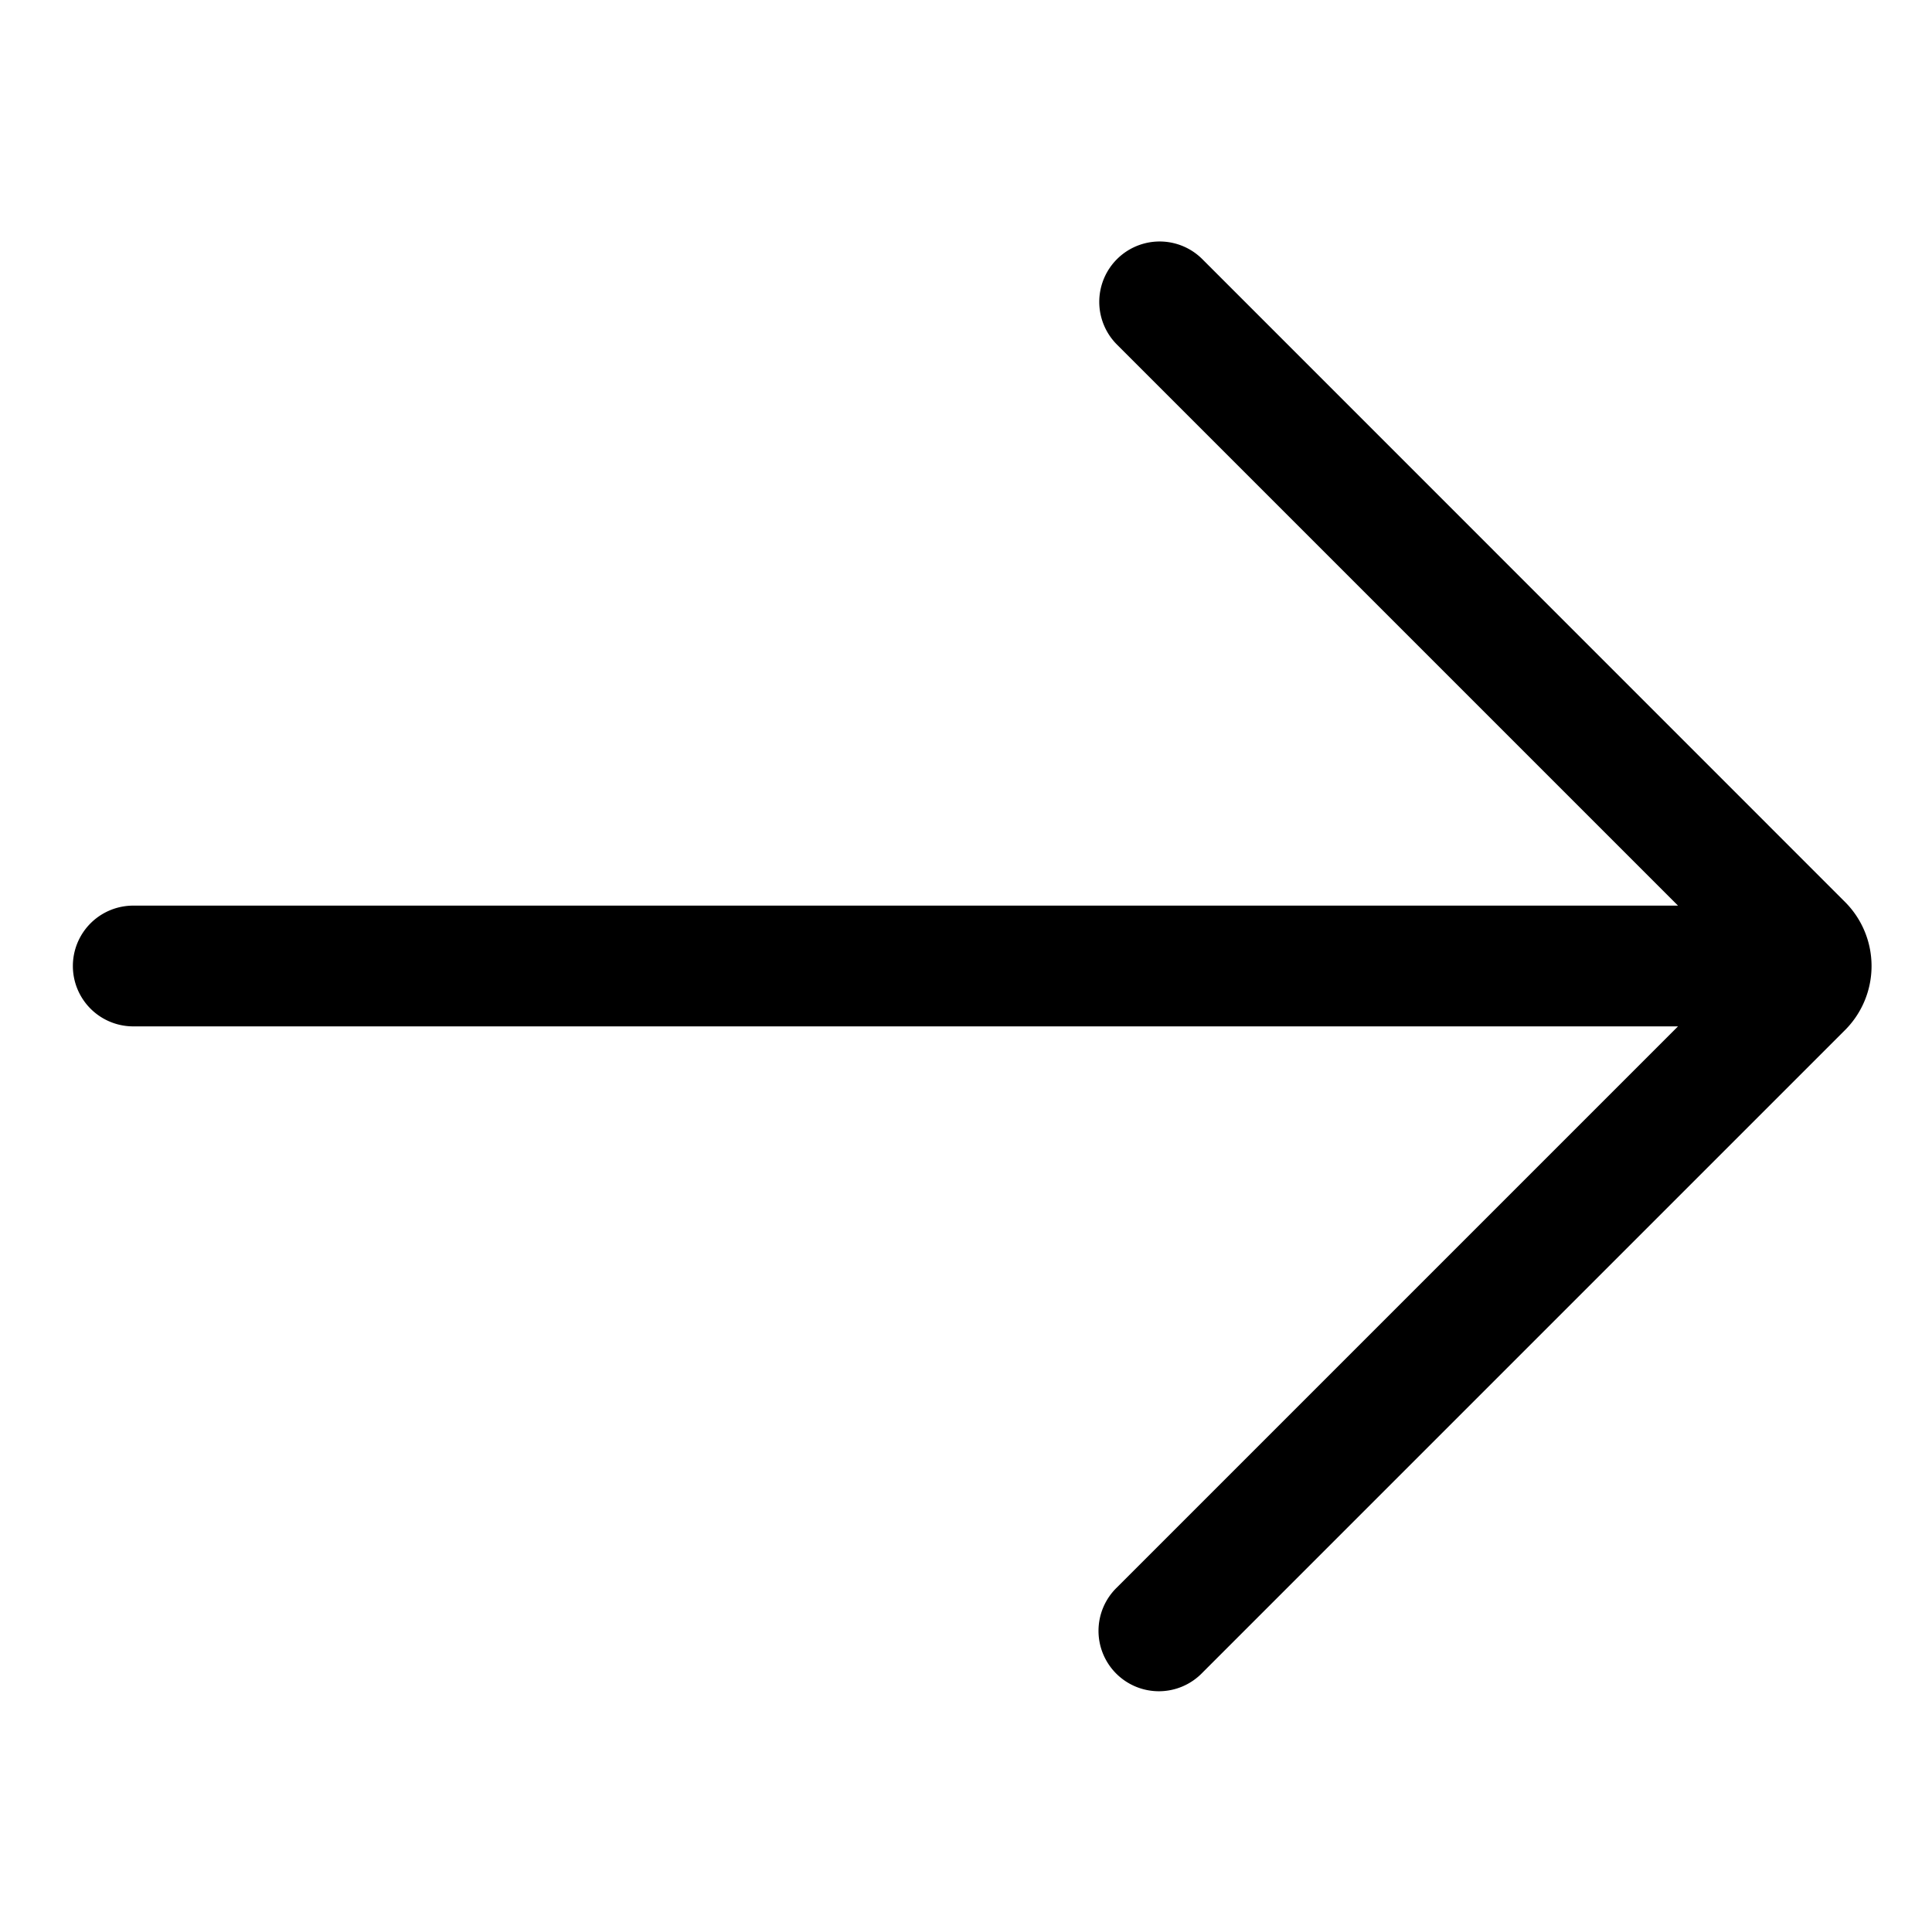 <svg xmlns="http://www.w3.org/2000/svg" viewBox="0 0 32 32">
  <path d="M30.56 14.94 19.915 4.293A1 1 0 1 0 18.5 5.707L27.793 15H2.207a1 1 0 0 0 0 2h25.586L18.5 26.293a1 1 0 1 0 1.414 1.414L30.56 17.061a1.501 1.501 0 0 0 0-2.121Z"/>
</svg>
